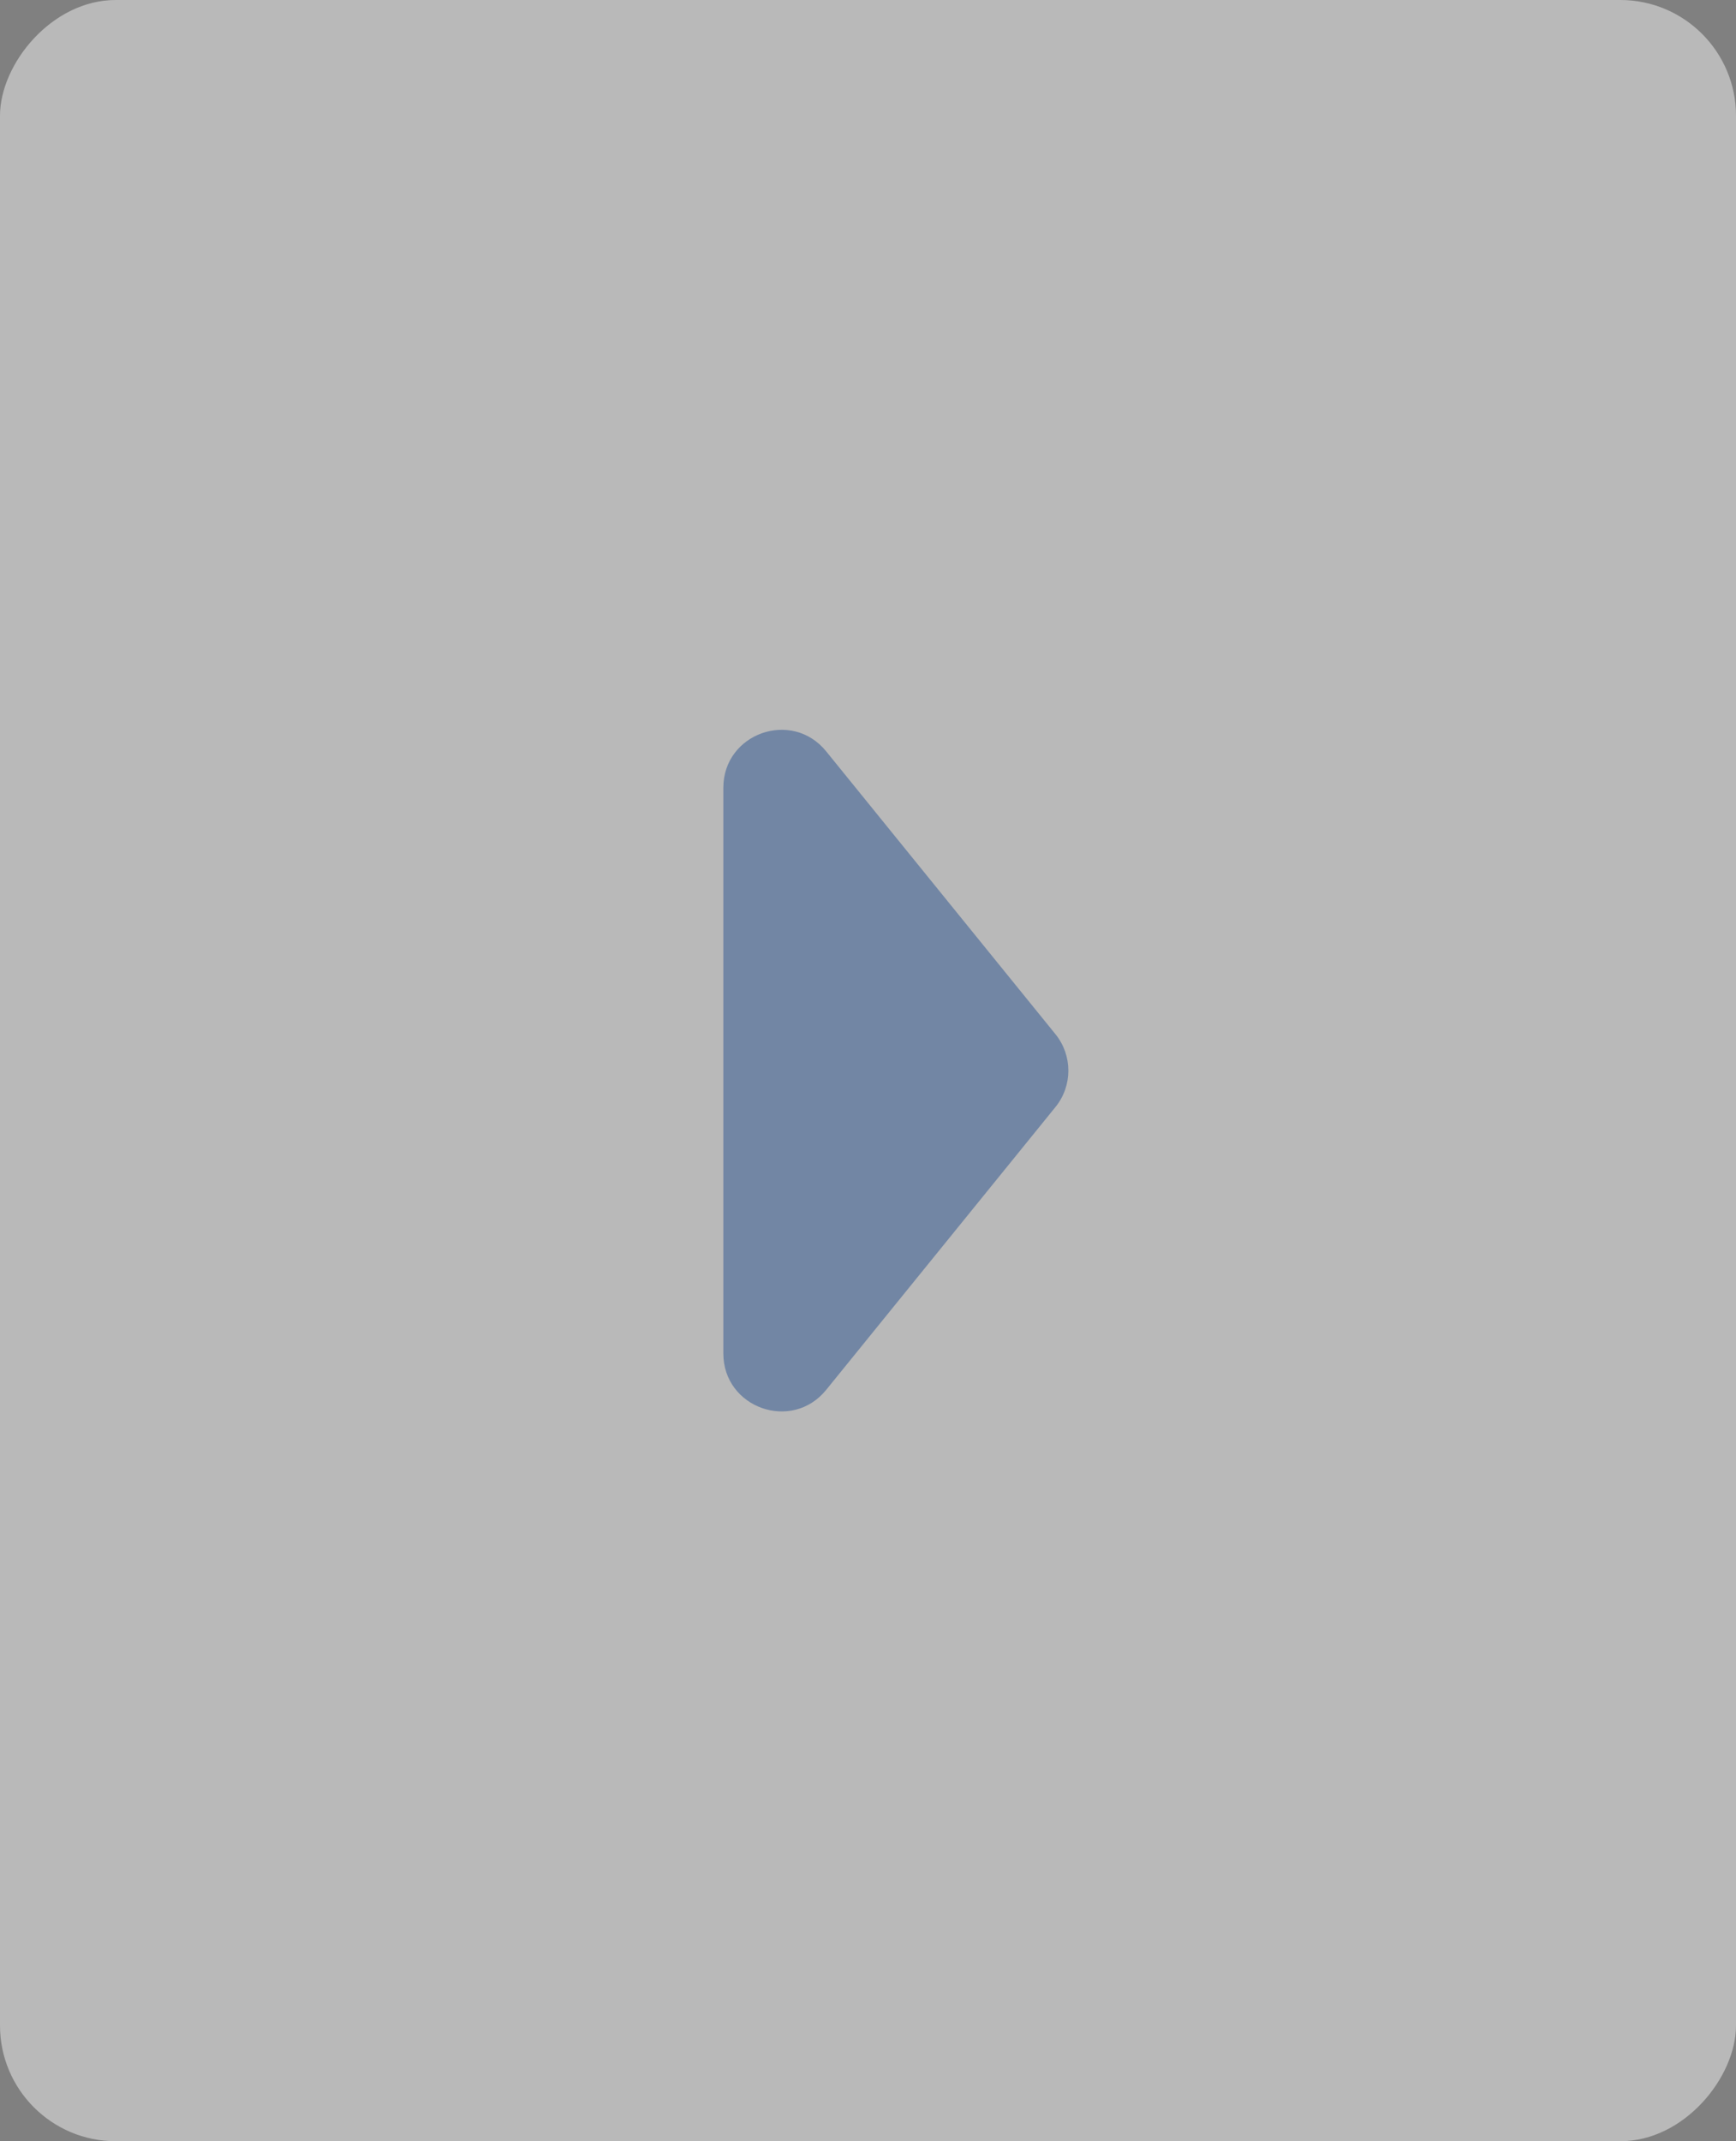 <svg width="30" height="37" viewBox="0 0 30 37" fill="none" xmlns="http://www.w3.org/2000/svg">
<rect x="0" y="0" width="30" height="37" fill="#808080" stroke="none"/>
<rect width="30" height="37" rx="2" transform="matrix(1 0 0 -1 0 37)" fill="white" fill-opacity="0.45"/>
<path d="M14.277 12.983C13.684 12.251 12.5 12.671 12.5 13.613V23.387C12.5 24.329 13.684 24.749 14.277 24.017L18.239 19.13C18.537 18.763 18.537 18.237 18.239 17.87L14.277 12.983Z" fill="#204A8C" fill-opacity="0.46"/>
</svg>
